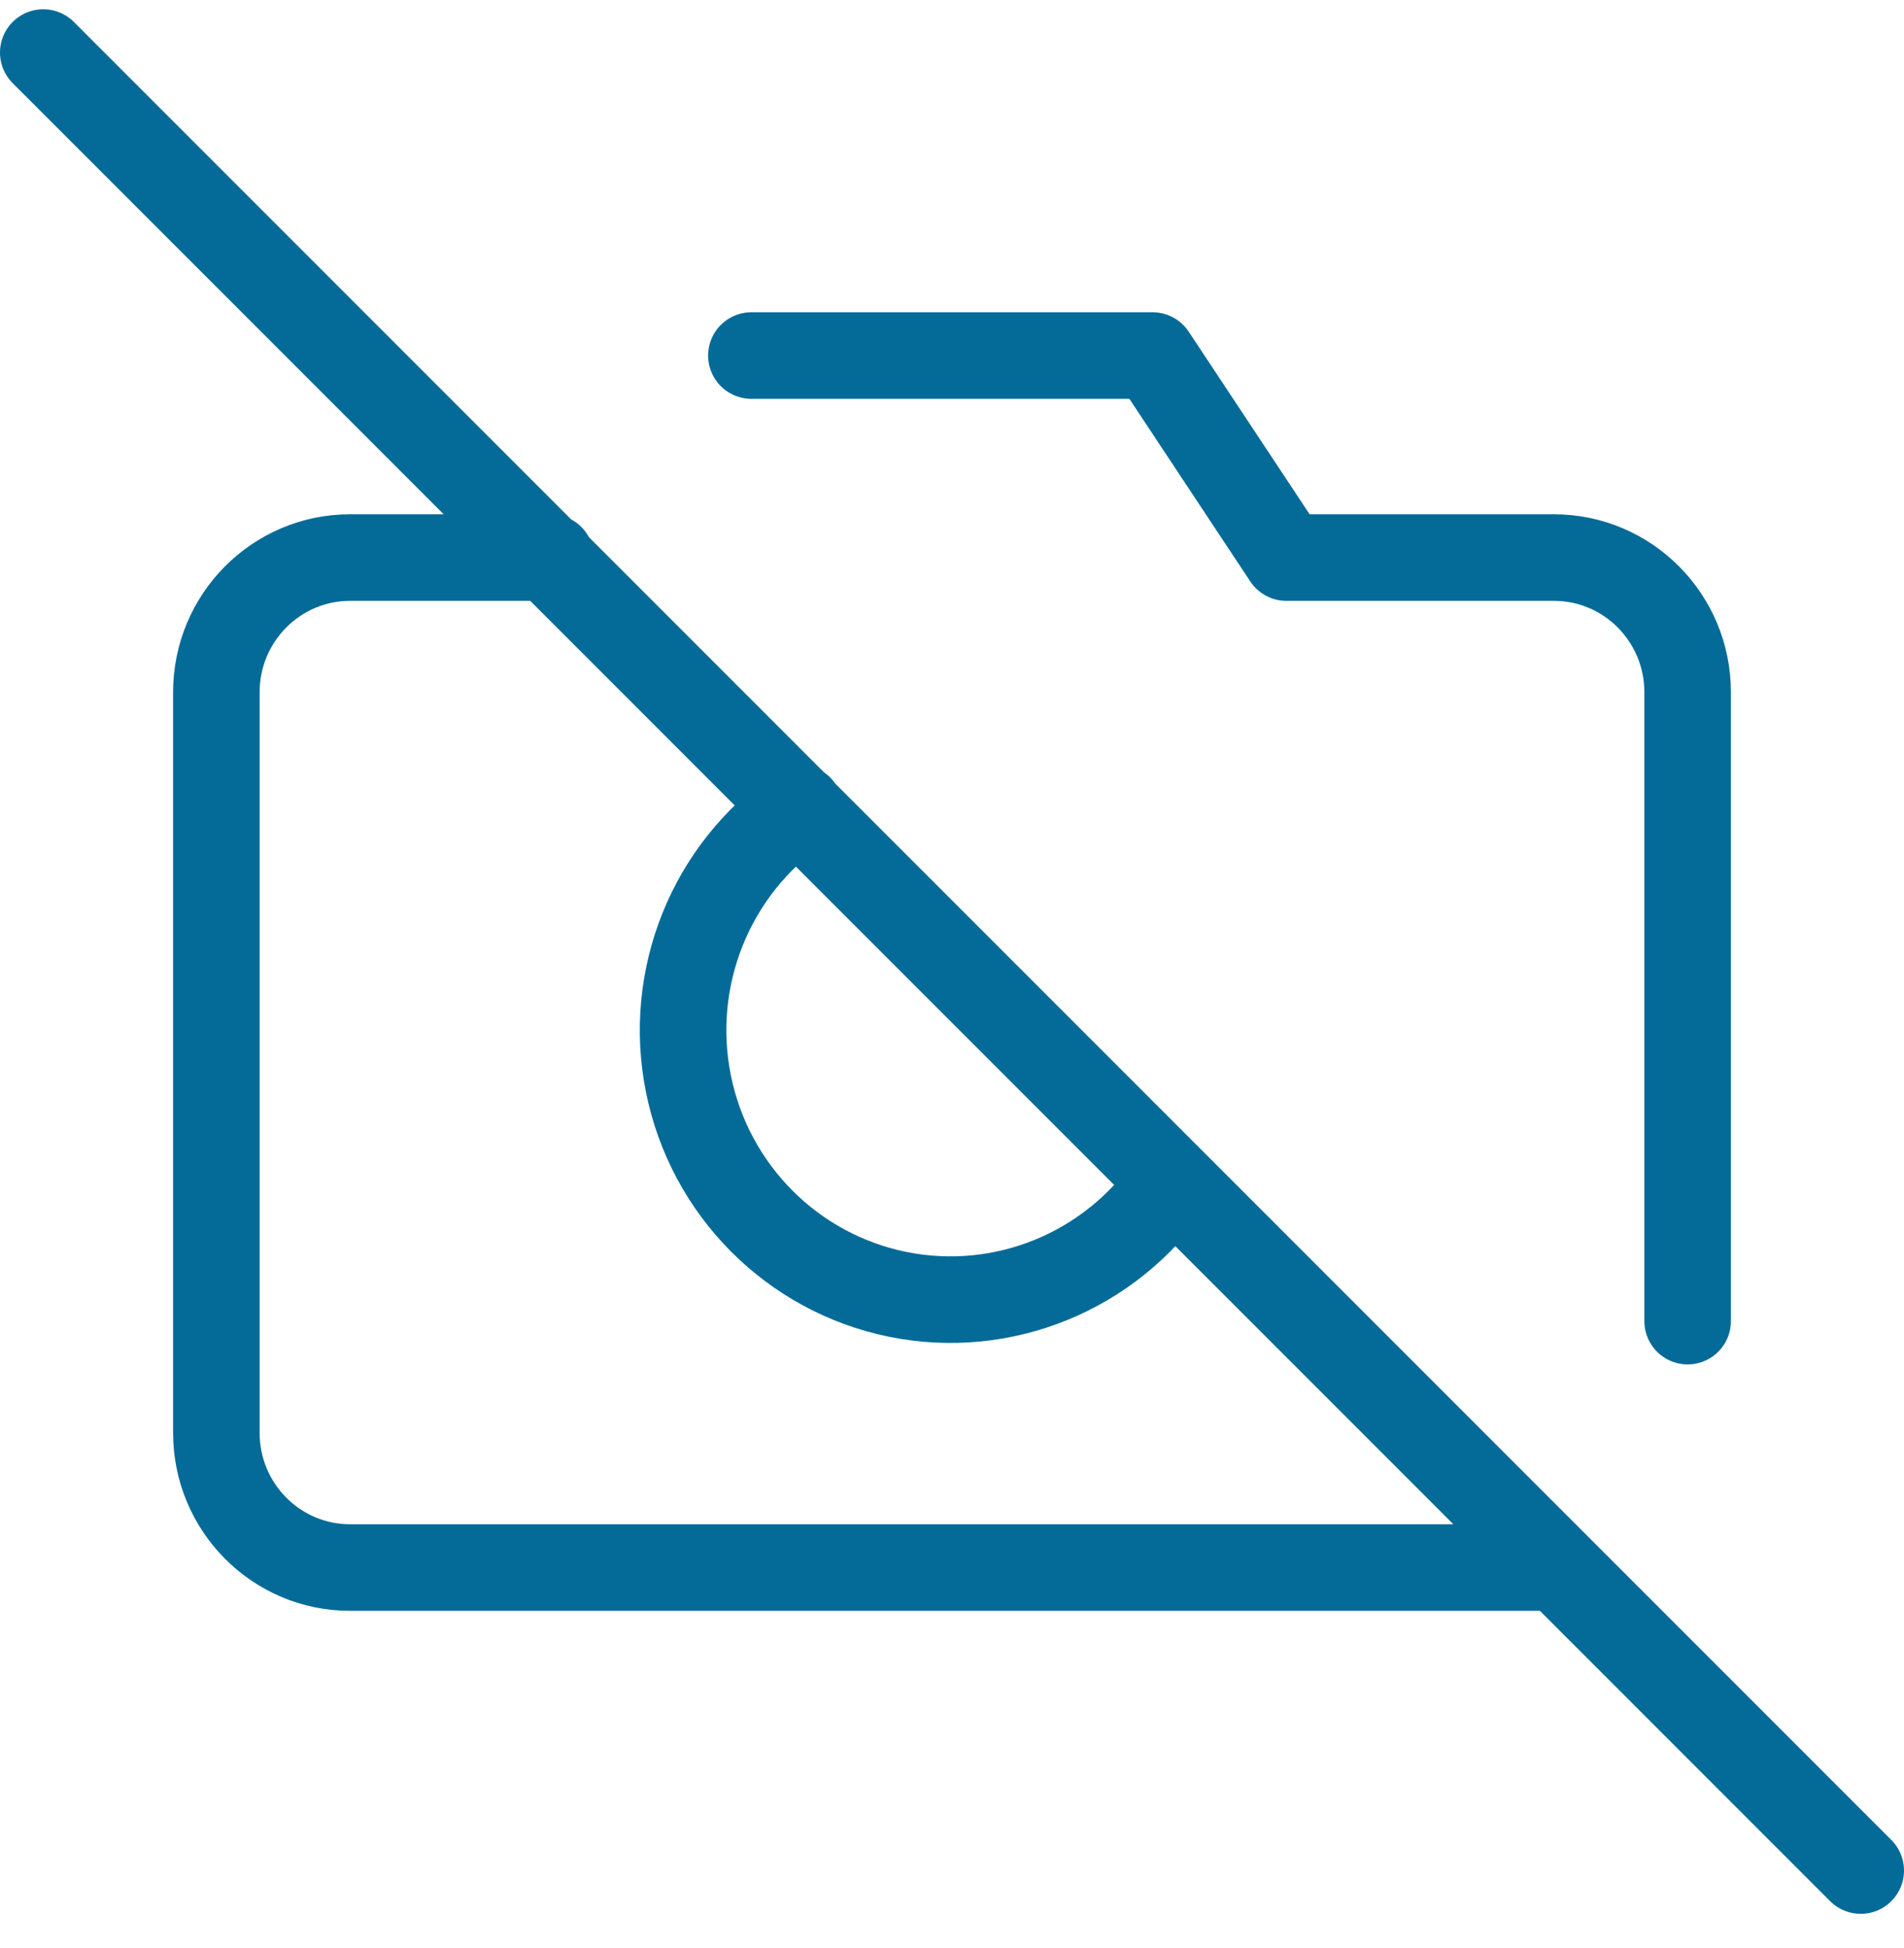 <?xml version="1.0" encoding="UTF-8"?>
<svg width="44px" height="45px" viewBox="0 0 44 45" version="1.1" xmlns="http://www.w3.org/2000/svg" xmlns:xlink="http://www.w3.org/1999/xlink">
    <!-- Generator: Sketch 61.1 (89650) - https://sketch.com -->
    <title>svg/medium/camera-off</title>
    <desc>Created with Sketch.</desc>
    <g id="**-Sticker-Sheets" stroke="none" stroke-width="1" fill="none" fill-rule="evenodd" stroke-linecap="round" stroke-linejoin="round">
        <g id="sticker-sheet--all--page-1" transform="translate(-563, -3760)" stroke="#046B99" stroke-width="2">
            <g id="icon-preview-row-copy-39" transform="translate(0, 3740)">
                <g id="Icon-Row">
                    <g id="camera-off" transform="translate(561, 18.214)">
                        <path d="M3,3 L45,45 M37.909,38 L10.091,38 C8.384,38 7,36.607 7,34.889 L7,17.778 C7,16.06 8.384,14.667 10.091,14.667 L14.727,14.667 M19.364,10 L28.636,10 L31.727,14.667 L37.909,14.667 C39.616,14.667 41,16.06 41,17.778 L41,32.307 M29.069,29.102 C27.666,31.165 25.173,32.183 22.739,31.687 C20.305,31.19 18.402,29.275 17.909,26.825 C17.415,24.375 18.427,21.865 20.476,20.453"></path>
                    </g>
                </g>
            </g>
        </g>
    </g>
</svg>